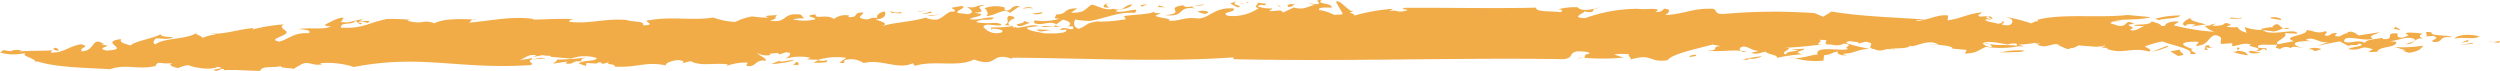<svg xmlns="http://www.w3.org/2000/svg" width="267.794" height="7.637" viewBox="0 0 267.794 7.637">
    <defs>
        <style>
            .cls-1{fill:#f1ac48}
        </style>
    </defs>
    <g id="Group_2071" transform="translate(-821.722 -194.744)">
        <path id="Path_12667" d="M1089.372 199.336c.409-.342-.131-.118-.62-.09z" class="cls-1"/>
        <path id="Path_12668" d="M1088.752 199.246l-.439-.065a.852.852 0 0 0 .439.065z" class="cls-1"/>
        <path id="Path_12669" d="M1084.653 198.893c.952-.254 2.067.16 2.669-.253-.945-.281-2.422-.213-2.669.253z" class="cls-1"/>
        <path id="Path_12670" d="M1086.063 199.208l.125-.231-.838.343z" class="cls-1"/>
        <path id="Path_12671" d="M1086.649 199.438l-.116-.089-1.3.2z" class="cls-1"/>
        <path id="Path_12672" d="M1081.464 198.639l.949-.04c.878.343-.6.414-.011.645 1.182.029.425-.655 1.9-.511-.11-.3-2.364-.06-2.114-.526-1.238-.182-.069.277-.724.432z" class="cls-1"/>
        <path id="Path_12673" d="M1024.446 200.1c-.048-.022-.09-.03-.133-.046.051.046.105.087.133.046z" class="cls-1"/>
        <path id="Path_12674" d="M1008.843 200.286a5.022 5.022 0 0 0-.637-.1.861.861 0 0 0 .251.131z" class="cls-1"/>
        <path id="Path_12675" d="M1034.226 199.34c.223.056.428.1.614.125a1.258 1.258 0 0 0-.614-.125z" class="cls-1"/>
        <path id="Path_12676" d="M934.814 197.529a.243.243 0 0 0 .079-.139l-.028-.011-.17.13z" class="cls-1"/>
        <path id="Path_12677" d="M991.373 200.928a5.736 5.736 0 0 0-.7.045 2.264 2.264 0 0 0 .7-.045z" class="cls-1"/>
        <path id="Path_12678" d="M1039.856 199.38l-.235-.007a2.8 2.8 0 0 0 .289.053l-.043-.046z" class="cls-1"/>
        <path id="Path_12679" d="M1013.931 200.968a3.633 3.633 0 0 0-.565-.062 3.19 3.19 0 0 0 .565.062z" class="cls-1"/>
        <path id="Path_12680" d="M1067 197.754a1.543 1.543 0 0 0-.689.027.862.862 0 0 0 .689-.027z" class="cls-1"/>
        <path id="Path_12681" d="M1061.419 197.68h.032c-.031-.06-.051-.048-.032 0z" class="cls-1"/>
        <path id="Path_12682" d="M1057.85 197.558l.063-.011c-.04-.042-.062-.047-.063.011z" class="cls-1"/>
        <path id="Path_12683" d="M1066.315 197.781c-.458-.2-.584-.8-1.195-.155l.117.091c-.355-.159-.89.088-1.305.1a.713.713 0 0 0 .147.163c.209.012.484.037.908.089.501.149.836-.158 1.328-.288z" class="cls-1"/>
        <path id="Path_12684" d="M1024.507 199.979c.052.121.427.064 0 0z" class="cls-1"/>
        <path id="Path_12685" d="M1029.321 199.549l-.473-.027a1.472 1.472 0 0 0 .473.027z" class="cls-1"/>
        <path id="Path_12686" d="M1047.444 200l-.085-.028c-.028.064.041.055.085.028z" class="cls-1"/>
        <path id="Path_12687" d="M1028.412 199.511l.436.011a1.089 1.089 0 0 0-.436-.011z" class="cls-1"/>
        <path id="Path_12688" d="M1042.008 199.544a.5.5 0 0 0-.074-.019.2.2 0 0 0 .074.019z" class="cls-1"/>
        <path id="Path_12689" d="M860.2 197.054c.365-.067.584.1.931.14.76-.459-1.6.039-.486-.382a3.524 3.524 0 0 0-.861.148l.5.394c.675-.18-.453-.124-.084-.3z" class="cls-1"/>
        <path id="Path_12690" d="M930.271 196.732l.156.035c-.109-.186-.013-.245-.612-.337-.506.292.294.711-.593 1.037a2.194 2.194 0 0 1 .672.013c-.369-.251-.012-.521.377-.748z" class="cls-1"/>
        <path id="Path_12691" d="M929.894 197.48a.125.125 0 0 1 .026.021.649.649 0 0 0 .131.1 1.482 1.482 0 0 1 .356.041 1.275 1.275 0 0 0-.513-.162z" class="cls-1"/>
        <path id="Path_12692" d="M872.316 196.865l.408.028a.518.518 0 0 0-.408-.028z" class="cls-1"/>
        <path id="Path_12693" d="M992.512 195.7c.177-.04.35-.084.489-.127a.989.989 0 0 0-.489.127z" class="cls-1"/>
        <path id="Path_12694" d="M938.894 197.025a3 3 0 0 0 .432.061l.273-.022z" class="cls-1"/>
        <path id="Path_12695" d="M910.249 201.408c.3-.472-.235.042-.853-.217l-.564.258a7.51 7.51 0 0 0 1.417-.041z" class="cls-1"/>
        <path id="Path_12696" d="M859.747 196.93a.088.088 0 0 1-.005.042l.044-.012z" class="cls-1"/>
        <path id="Path_12697" d="M893.4 201.859l-.276-.058a.837.837 0 0 0 .276.058z" class="cls-1"/>
        <path id="Path_12698" d="M933.277 197.636h2.172l-.635-.106c-.299.233-1.24-.179-1.537.106z" class="cls-1"/>
        <path id="Path_12699" d="M919.506 201.519l.2.28c2.149-.645 4.639.19 6.344-.68 2.643.961 1.712-.914 4.135-.054l-.083-.141c7.931.047 16.345.507 23.752-.039l-.014.2c11.946.261 23.577-.179 35.414-.006 1.1-.179.44-.621 1.393-.839.414.019 1.348 0 1.352.244-.8.131-.351.35-.624.445a21.815 21.815 0 0 0 4.237-.023l-.993-.321a5.858 5.858 0 0 1 1.606-.02c-.177.161.43.509.068.585 2.51-.776 1.954.346 4.065.045.424-.67 3.069-1.209 4.812-1.68l.913.18c-1.215-.013.019.489-1.486.45 1.255.2 2.423-.078 3.611.039-.23-.17-.169-.39.309-.462.73.1.791.436 1.625.477l-.825.2c.553.257 1.032-.071 1.548-.108.165.283 1.41.345 1.187.656a16.773 16.773 0 0 1 2.732-.387c-1.254-.307.326-.366.187-.6l-1.417.1c1.995.2-.65.044-.505.524-.937-.229 1.3-.778-.278-.717a40.359 40.359 0 0 0 4.2-.389c-1.161.08.225-.31-.4-.462 1.472-.005.364.171.816.483.8-.007 1.094.268 1.835-.079 1.3.156-.2.358.456.559-.484.326-3.612-.439-3.267.617-.678.006-1.508.4-2.485.371a8.408 8.408 0 0 0 3.123.272l.059-.593c.8-.008.97-.41 1.546-.352-.308.169.242.424.887.381-.182-.086-.44-.069-.368-.172 1.193-.033 1.362-.437 2.783-.536a18.8 18.8 0 0 1-2.5-.611c.3-.414.773-.054 1.419-.1-.1.056-.232.066-.044.15l.689-.194c1.459.193-.189.6 1.013.813.828.359 1.141-.18 1.778.026a1.366 1.366 0 0 0-.123-.107 2.8 2.8 0 0 1 .317.033.065.065 0 0 1-.011-.029c.775-.051 1.607-.006 1.83-.315.081.143.679-.031.933-.124.434-.119 1.472-.473 2.111.036h-.049c.965.073 1.715.239 1.505.4l1.556.146-.173.4c1.421-.091 1.283-.329 2.262-.734a10 10 0 0 0 3.467-.058 2.731 2.731 0 0 0 .566 0l-.59-.167a16.26 16.26 0 0 0 1.707-.173c-.152-.041-.173-.064.235.007l.419.037c-.038.042-.2.033-.365.009l.132.137c.879.445 1.362-.22 2.306-.053a2 2 0 0 1-.34.034c.53.118 1.285.7 1.511.358a.749.749 0 0 0 .495-.1l.39.068c-.16-.022-.283-.045-.385-.069.245-.112.479-.251.508-.164l1.359.1a2.351 2.351 0 0 0 .892-.033l.228.172c.5-.017.5.083.438.128 1.71.613 2.665-.251 4.515.287.36-.274-.406-.415-.462-.566a9.945 9.945 0 0 1 1.9-.528c.82.4 3.353.789 2.934 1.341 1.531.077-.471-.354.3-.53l.176.026a2.693 2.693 0 0 1-1.231-.5c-.11-.305 1.245-.364 1.657-.268l-.3.423c1.416-.119 1.134-.77 2.023-1.18 1.122.194.466.569.7.958l1.184-.081-.007.323c.769-.069.954-.366 2.015-.216-.775.287 1.588.335.517.721.587.12.772-.5 1.064-.063.418-.335-.526-.183-.822-.3-.23-.5 1.3-.209 2.014-.322.054.257-.48.291.351.48a1.079 1.079 0 0 1 1.177-.082c.007-.322.948-.044 1.42-.014-.531-.075-1.294-.327-.94-.6a4.348 4.348 0 0 1 1.718-.113l-.646-.164c.835-.455 1.353.371 2.479.246a8.672 8.672 0 0 0-1.192.4c.534-.139 1.545-.352 2.376-.484l.934.493c.124-.232 1.064.049 1.072-.272 1.171.247-.956.362-1.079.6 1.471.252 1.195-.506 2.6.024l-.478.288c.47.034 1.42-.113 1.476.039 0-.108-.236-.071-.531-.079.307-.637 2.192-.393 2.033-1.063l-.65-.061c1-.1 1.725-.534 2.487-.28.585.23-.426.44-.78.6.939.068.782-.71 1.9-.616-.588-.123-.469-.357-.11-.518-.648-.061-2-.224-1.77.062l.233.071c-.064.17-.42.225-.6.306-.888-.023-.406-.311-.581-.445-1.474-.145-.137.662-1.489.6l-.173-.133c-.655.154-1.66.151-1.848.555-.581-.446-1.536.13-2.179-.143-.1-.947 2.3.125 3.079-.371-.7-.212.418-.44.72-.648l-2.25.35c-.175-.134-.82-.622-1.235-.289l.175.026c-.89.084-.66.478-1.426.331-.117-.088.123-.234.184-.3-.707-.1-.6.2-1.071.277-.707-.1.364-.379-.226-.5-.83.346-1.3-.115-2.01-.109.291.543-2.846.669-1.321 1.174l-1.716.328c-.526-.29 1.193-.724.73-1.186l1.36.049c-.21-.671-2.859.373-3.745-.391a5.585 5.585 0 0 1-1.918-.31l.223.6c-.711-.152-.935-.482-.965-.591a7.341 7.341 0 0 1-1.184-.029.888.888 0 0 1 .505-.188c-.531-.342-.689-.222-.88-.05a2.747 2.747 0 0 1-1.181.1l.407-.212c-.273.044-.609.1-.642.207a2.625 2.625 0 0 0-.531.041 2.159 2.159 0 0 0 1.042.629 23.317 23.317 0 0 1-4.357-.688c.056-.171.653-.375.475-.4-.707-.1-1.483.188-1.423.448-.161.014-.284.018-.392.018a.885.885 0 0 0-.632-.344.9.9 0 0 0-.445-.128c-.247.469-1.6.208-1.9.418a6.208 6.208 0 0 0 1.111.048c-.576.3-1.093.657-1.529.395 1.064-.282-1.121-.511.478-.614-1.112-.619-.594.419-1.777.185l-.764-.249c.123-.342 1.246-.151 1.07-.283l-.534.034c.537-.249 2.545-.043 3.789-.408l-2.48-.235c-3.137.354-7.034-.185-9.7.522l.113-.008c-.047.033-.07.1-.11.227l-.118-.089-.53.25a16.934 16.934 0 0 0-2.657-.677c.594.221.594.221.649.479-.124.343-.218.488-1.1.349-.006-.244.542-.231-.11-.434.337.125.033.293-.355.319-.5-.165-1.329-.21-1.337-.456a1.036 1.036 0 0 1 .574.062c.232-.062-.937-.233-.247-.424l-.9.058c-.524-.212.355-.318.147-.452-1.5.147-2.281.7-3.641.847a1.749 1.749 0 0 0 .07-.516c-1.043-.179-2.25.563-3.44.592.177-.159.621-.089.982-.162-3.636-.259-6.616-.306-10.025-.851l-.893.552-.889-.38a60.262 60.262 0 0 0-9.767.085c-1.064.026-.636-.4-1.136-.556-2.334-.074-2.908.556-5.134.672.308-.17.832-.651-.126-.678a.814.814 0 0 1-.9.312l.308-.171c-.552-.254-1.087-.018-2.231-.131a16.519 16.519 0 0 0-5.618 1c-1.788-.065.187-.6-.152-.726 1.26.212.877-.1 1.151-.287-.668.156-1.475.249-1.818-.153a7.05 7.05 0 0 0-2.269.268c.463-.135.859.081.425.262-.76-.139-2.7.013-2.588-.487-4.4.1-9.331-.008-14.048.016-.795.26.6.1.167.281-1.155.34-.914-.171-1.839.1l.381-.275a20.235 20.235 0 0 0-4.17.735c.22-.312-1.1-.253.01-.443-.651.055-1.449-1.332-1.952-1.045l.741 1.292c-.036.128-.951.053-.859.138a5.421 5.421 0 0 0-1.665-.547c-.194-.327.8-.261 1.339-.256.079-.547-1.83-.342-1.046-.847-1.163.1.167.28-.527.485l-1.016-.112.785.179c-.847.168-1.135.585-2.267.285l-1.169.539c-.122-.431-.856-.076-1.46-.173l.376-.277a4.174 4.174 0 0 1-1.615-.212c.449-.381.726.088.918-.272l-.882-.123c.006.245-.554.439.078.584a4.964 4.964 0 0 1-3.307.821c-.928-.41.993-.379.606-.789-2.129-.158-2.592 1.109-3.836 1.07-1.586-.157-1.492.228-3.1.269.508-.289-1.127-.295-1.424-.564l.631-.3c-.487.092-.958-.015-.815-.224.094.384-2.082.378-3.188.571l.2.327a15.113 15.113 0 0 1-2.981.258c-1.365.119-1.051.409-2.1.78-.585-.289-.525-.64-.336-1a9.365 9.365 0 0 0 1.588.15c1.724-.3 3.06-1 4.784-.86.739-.8-1.162.1-2-.169a.185.185 0 0 1 .149-.073.9.9 0 0 1-.21-.021c.617-.1 1.622-.238 1.785-.646-1.032.091-.741.8-2.028.47-.95.231-1.732-.389-2.308-.438-.63.306-.65.945-2.211.842l.678-.455c-1.765.014-.821.664-2.455.666.575.045-.55.445.542.442a5.931 5.931 0 0 1-2.611.189c-.231.071-.047.152-.087.3.986.3 1.548-.322 2.36.113l.677-.489c.916.162 1.013.547.456.744a1.456 1.456 0 0 1 .671-.011c.164.721-1.1-.243-1.409.374l.645-.06c.285.466-1.5.432-2.334.411-.943-.208-1.8-.277-1.873-.617l1.261-.162c-.658-.264-1.611.181-2.346.177a.493.493 0 0 0-.206-.1.126.126 0 0 1 .06.094.887.887 0 0 1-.416-.135 17.9 17.9 0 0 1-2.191.111l.079.3.079-.172c.59.005 1.394.181.95.413a1.776 1.776 0 0 1-1.926-.613c.3-.47 1.3-.013 1.975-.181-.414-.455-1.355-.03-2.736-.317.541-.512 1.6-.013 1.892-.483-1.11-.072-1.394.291-2.563.178.146-.236 1.282-.273 1.2-.573l-.751-.134c1.839-.054-.331-.624 1.1-.767-.68-.2-.939.425-1.906.117.271.217 1.046.608.128.817l-1.044-.135c-.439-.238 1.078-.552.4-.749l-1.088.186c.039.15.563.219.238.431-.633-.154-1.025.6-1.763.828a2.386 2.386 0 0 1-1.272-.2c-1.482.471-3.369.489-4.734.937.931-.319-.046-.515-.61-.733 1.077-.082 1.077-.555 1-.857-.655.062-1.076.557-.742.709-1.1-.174-.751.341-1.719.04-.626-.153.3-.472.086-.646-1.184 0-.312.58-1.6.491.07-.064.186-.086.083-.171a1.989 1.989 0 0 0-1.583.384c-.75-.6-2.081.1-1.947-.5-1.675.191.256.323-.071.538a5.07 5.07 0 0 1-2.355-.006 4.585 4.585 0 0 1 1.192-.1l-.362-.409c-2.1-.259-1.306.96-3.33.644 1.035-.24.339-.323.849-.627-.311.111-1.893.028-.93.326a17.093 17.093 0 0 1-1.81-.146 6.222 6.222 0 0 0-1.783.586 7.41 7.41 0 0 1-2.363-.468c-2.224.35-4.295-.118-6.637.254l.174.021c-1.825-.037.819.535-1.075.562.241-.516-1.142-.319-1.761-.576-2.33-.2-4.008.478-6.156.192.015-.107.15-.238.564-.262-1.638-.117-2.953.019-4.427.031l.063-.064c-2.372-.35-4.5.2-6.945.39.2-.07.242-.263.394-.335-1.235-.081-3.206-.092-4.057.4-1.477-.457-.964.182-2.859-.246-.111-.087.184-.09.308-.113a19.624 19.624 0 0 0-2.521-.1c-2.054.388-2.544 1.059-4.949.936-.145-.689 1.469-.217 1.5-.77a2.739 2.739 0 0 1-1.549.148c.387-.283.08-.173.346-.434-.511-.167-2.014.784-2.006.718-.023.135.152.2.626.168-.546.443-2.355.107-3.511.322.378 0 1.569.092 1.135.435-1.564-.092-2.059.592-3.138.906-1.446-.263 1.038-.619.752-1.1-.246-.168-.836-.536-.24-.746a17.1 17.1 0 0 0-3.356.536l.027-.138c-1.6.113-3.3.773-4.657.545l.721.131a5.151 5.151 0 0 0-1.509.376c.04-.23-1.016-.4-.593-.6-.689.755-3.638.571-4.413 1.291-.436-.165-.1-.475.02-.646 1.017.027 1.366.16 1.888-.151-.844.04-1.469-.125-1.345-.3-.828.483-2.831.745-3.238 1.215-.625-.2-1.218-.3-1.017-.69-2.578.338 1.324 1.118-1.6 1.228-1.346-.314 1.281-.549-.561-.6l.336-.073c-1.365-.923-.9.732-2.407.759-.222-.523 1.032-.42-.02-.76-1.37.189-1.941 1-3.323.884l.207-.234c-.879.077-2.593.036-3.467.113-.046-.1.082-.093.248-.129-1.63-.136-.666.3-2.008-.016l-.37.273a5.384 5.384 0 0 0 2.8.029c-.83.336 1.348.619.949 1.089l.159-.189c2.233.692 5.072.677 7.874.86 1.74-.613 3.005.1 4.88-.35.272-.632.35-.138 1.967-.32-.856.108-.084.476.462.541a3.568 3.568 0 0 1 1.079-.314c.335.2 2.4.629 3.131.181.995.164-.224.207-.434.344.413.3.795-.278 1.131-.076a.161.161 0 0 1-.116.1c1.51-.079 2.418.052 3.993.074.108-.614 1.537-.284 2.229-.526-.22.205.892.2 1.342.3l.828-.482c.821-.414 1.168.229 2.24-.011l-.264-.1a8.947 8.947 0 0 1 3.651.4c7.24-1.41 11.275.307 18.932-.207.493-.2-.374-.3.01-.581a15.46 15.46 0 0 1 1.664-.1c-.631-.147-.525.053-.449-.119l-1.082.2c-.054-.044.065-.065-.04-.149a5.507 5.507 0 0 1-1.259.179c.667-.176.843-.63 1.768-.484a.93.93 0 0 1-.428.132c.76.016.791-.2 1.365-.1.7.082.524-.053.619.141l2.172.185a4.238 4.238 0 0 1 2.761-.049c-.226.409-1.431.162-1.953.572l.788.274.038-.323 1.114.059-.061.063a.45.45 0 0 1 .548-.154c.049.043.16.129.037.151l.789-.2c-.453.346.7.081.593.469 2.591.126 3.278-.594 5.567-.121-.374-.173.707-.624 1.409-.569.406.086.51.171.257.323l.914-.217c1.163.576 2.276.164 3.966.332l-.084.172a5.624 5.624 0 0 1 2.229-.347l-.164.343c1.152.213.861-.732 2.132-.543-.014-.365-.816-.535-.947-.878.307.364 1.668.39 1.346.133 1.26-.177.875-.01.985.076l.737-.237c.887 0 .293.474-.03.688a5.274 5.274 0 0 1 2.667-.1l-.378.17 1.237.045a6.687 6.687 0 0 1 2.972-.208l-.71.492c.735.238.373-.172.565-.257a2.4 2.4 0 0 1 2.018.327c1.837-.494 3.691.763 5.262.014zm127.5-1.759l-.17-.075c.39-.075.612-.149.172.075zm-10.155-.3c1.226-.172.834.05.925.184-1.2-.147-1.875 0-2.938-.174a.676.676 0 0 1 .255.308 1.272 1.272 0 0 1-.989-.386c.535-.48 3.274.349 2.749.063zm22.918-1.965a1.183 1.183 0 0 1-.146.1h-.007zm-6.066.3a.728.728 0 0 0-.415-.206.422.422 0 0 0 .412.205zm-12.048-.807a2.489 2.489 0 0 0-1.375-.118 11.439 11.439 0 0 0 1.377.117zm-76.085-.241c.366-.079 1.052-.284.423-.428-.3.174-.883-.122-1.136.142a.446.446 0 0 1-.063-.023 4.731 4.731 0 0 0 .778.308zm-35.743 1.944c.063-.2.329-.417.154-.565l.1.015c-.092-.066-.169-.121-.1-.165a2.286 2.286 0 0 0-.8-.019c-.086.643-.7.756.648.733z" class="cls-1"/>
        <path id="Path_12700" d="M941.743 195.9l-.333.018c.09-.005.19-.012.333-.018z" class="cls-1"/>
        <path id="Path_12701" d="M929.244 197.957a2.121 2.121 0 0 0 .739.168 1.329 1.329 0 0 0-.739-.168z" class="cls-1"/>
        <path id="Path_12702" d="M1079.425 200.132l-.356.055.7.213c1.187-.184 1.254-.462 1.553-.776a13.324 13.324 0 0 1-3.074.156z" class="cls-1"/>
        <path id="Path_12703" d="M1078.88 197.97a1.828 1.828 0 0 0-.584-.338l-.181.191z" class="cls-1"/>
        <path id="Path_12704" d="M1064.894 196.693l1.119.2c.359-.167-.937-.493-1.119-.2z" class="cls-1"/>
        <path id="Path_12705" d="M1069.8 200.2l.595-.2c-.526-.184-1.238-.178-1.36.055.71-.118.171.129.765.145z" class="cls-1"/>
        <path id="Path_12706" d="M1061.878 196.585c-.358.38-1.12-.2-1.359.164.297-.101 1.296.222 1.359-.164z" class="cls-1"/>
        <path id="Path_12707" d="M1062.588 200.278c.348.373.944.063 1.653.165-.592-.013-1.411-.417-1.653-.165z" class="cls-1"/>
        <path id="Path_12708" d="M1055.835 197.55c.063-.276.536-.246 1.067-.169a1.845 1.845 0 0 1-.537.245c.89-.2.95-.151 1.661-.264-.7-.209-1.768-.359-1.647-.7-.531.245-1.191.622-.544.888z" class="cls-1"/>
        <path id="Path_12709" d="M1060.879 200.285a6.378 6.378 0 0 0 1.647.378c-.119-.195-.349-.481-1.178-.454l.3-.315c-.76-.254.295.434-.769.391z" class="cls-1"/>
        <path id="Path_12710" d="M1052.595 196.745l.354.155c.833-.243 1.894-.1 2.369-.5a10.117 10.117 0 0 0-2.723.345z" class="cls-1"/>
        <path id="Path_12711" d="M1057.991 199.622l-.121.448c.824.081-.057-.153.24-.253a1.332 1.332 0 0 0 .764.037c-.942.046-.053-.365-.883-.232z" class="cls-1"/>
        <path id="Path_12712" d="M1055.268 200.061l-1.062.174.818.507c1.243-.149.064-.279.244-.681z" class="cls-1"/>
        <path id="Path_12713" d="M1053.972 199.737l-.116-.088-1.6.638a7.728 7.728 0 0 0 1.716-.55z" class="cls-1"/>
        <path id="Path_12714" d="M1034.755 196.488c-.181.19.747.443.352.223.18-.158-1.059-.424-.352-.223z" class="cls-1"/>
        <path id="Path_12715" d="M1038.5 200.149a8.744 8.744 0 0 0-2.587.227c.775-.083 2.687.036 2.587-.227z" class="cls-1"/>
        <path id="Path_12716" d="M1035.649 200.425l.265-.049a1.151 1.151 0 0 0-.265.049z" class="cls-1"/>
        <path id="Path_12717" d="M1008.348 201.119a.526.526 0 0 0-.2.05z" class="cls-1"/>
        <path id="Path_12718" d="M1009 201.012a2.338 2.338 0 0 0 1.468-.248 16.066 16.066 0 0 0-2.12.355c.305-.019.677.13.652-.107z" class="cls-1"/>
        <path id="Path_12719" d="M1002.734 200.87c.326-.122.772-.056.661-.245-.183-.085-.877.113-.661.245z" class="cls-1"/>
        <path id="Path_12720" d="M960.488 195.224c-.6-.1-.958-.02-.794.261.676-.007.306-.173.794-.261z" class="cls-1"/>
        <path id="Path_12721" d="M958.919 195.548l-.082-.14-.4-.213z" class="cls-1"/>
        <path id="Path_12722" d="M954.755 195.158a.518.518 0 0 1 .25-.125c-.235.041-.435.082-.25.125z" class="cls-1"/>
        <path id="Path_12723" d="M955.124 195.014l-.119.019z" class="cls-1"/>
        <path id="Path_12724" d="M955.4 195.1l.046-.151a2.734 2.734 0 0 1-.32.063c.11-.012.229.01.274.088z" class="cls-1"/>
        <path id="Path_12725" d="M953.505 195.118l.8.422c.824-.218-.94-.211-.131-.676z" class="cls-1"/>
        <path id="Path_12726" d="M950.741 195.262c-.759-.133-1.846.551-2.28.049-2.143.284.5.841-1.951 1.055 2.323.241 1.172-.988 3.234-.724-.998-.306.666-.256.997-.38z" class="cls-1"/>
        <path id="Path_12727" d="M951.113 196.112c.121-.256-.841-.27-1.139-.1.28.028.765.379 1.139.1z" class="cls-1"/>
        <path id="Path_12728" d="M946.548 195.527l-.658-.19-.171.164z" class="cls-1"/>
        <path id="Path_12729" d="M944.058 195.447l.636-.3c-.209.117-1.167.102-.636.3z" class="cls-1"/>
        <path id="Path_12730" d="M940.589 195.11c-.6-.094-1.14.591.128.431l-.289-.024c.072-.106-.613-.34.161-.407z" class="cls-1"/>
        <path id="Path_12731" d="M932.583 196.276c.414.01.9-.083.814-.223l-1.132.153z" class="cls-1"/>
        <path id="Path_12732" d="M932.771 197.929c.386.408 1.063-.048 1.818.079a8.735 8.735 0 0 0-1.818-.079z" class="cls-1"/>
        <path id="Path_12733" d="M931.28 195.706a1.946 1.946 0 0 1 1.064-.047c-.144-.234-.921-.159-1.064.047z" class="cls-1"/>
        <path id="Path_12734" d="M929.474 195.871c-.373-.162.078-.232-.2-.342a3.428 3.428 0 0 0-2.081.093c.212.174.5.649.179.861 1.267-.163 1.906-.938 2.532-.357l1.051-.735c-1.02-.103-.776.515-1.481.48z" class="cls-1"/>
        <path id="Path_12735" d="M932.057 197.208l-.683-.232c.139.232-.376.28-.735.361.185.525 1.031-.093 1.418-.129z" class="cls-1"/>
        <path id="Path_12736" d="M922.44 196.282l-1.44.146.47.021z" class="cls-1"/>
        <path id="Path_12737" d="M921.513 196.128l-.04-.152-1.1.3z" class="cls-1"/>
        <path id="Path_12738" d="M920 195.974l.171.021.847-.148z" class="cls-1"/>
        <path id="Path_12739" d="M916.99 195.925l.269.217c.364-.065 1.1.172 1.025-.128a2.011 2.011 0 0 1-1.294-.089z" class="cls-1"/>
        <path id="Path_12740" d="M907.138 201.746c.258-.152.1-.278-.06-.408l-.406.385c.123-.023.364-.062.466.023z" class="cls-1"/>
        <path id="Path_12741" d="M905.387 201.162l-1.06.455a14.133 14.133 0 0 0 2.47-.388c-.458-.128-1.088.19-1.665.084z" class="cls-1"/>
        <path id="Path_12742" d="M883.975 201.324c.089-.281-.151-.235.638-.437a25.813 25.813 0 0 1-3.267.24c.216.169-.706.5-.229.409l1.386-.2-.2.2c.978.179.626-.336 1.672-.212z" class="cls-1"/>
        <path id="Path_12743" d="M827.945 200.219c.124-.14-.049-.256-.222-.371-.823.184.388.335.222.371z" class="cls-1"/>
    </g>
</svg>
